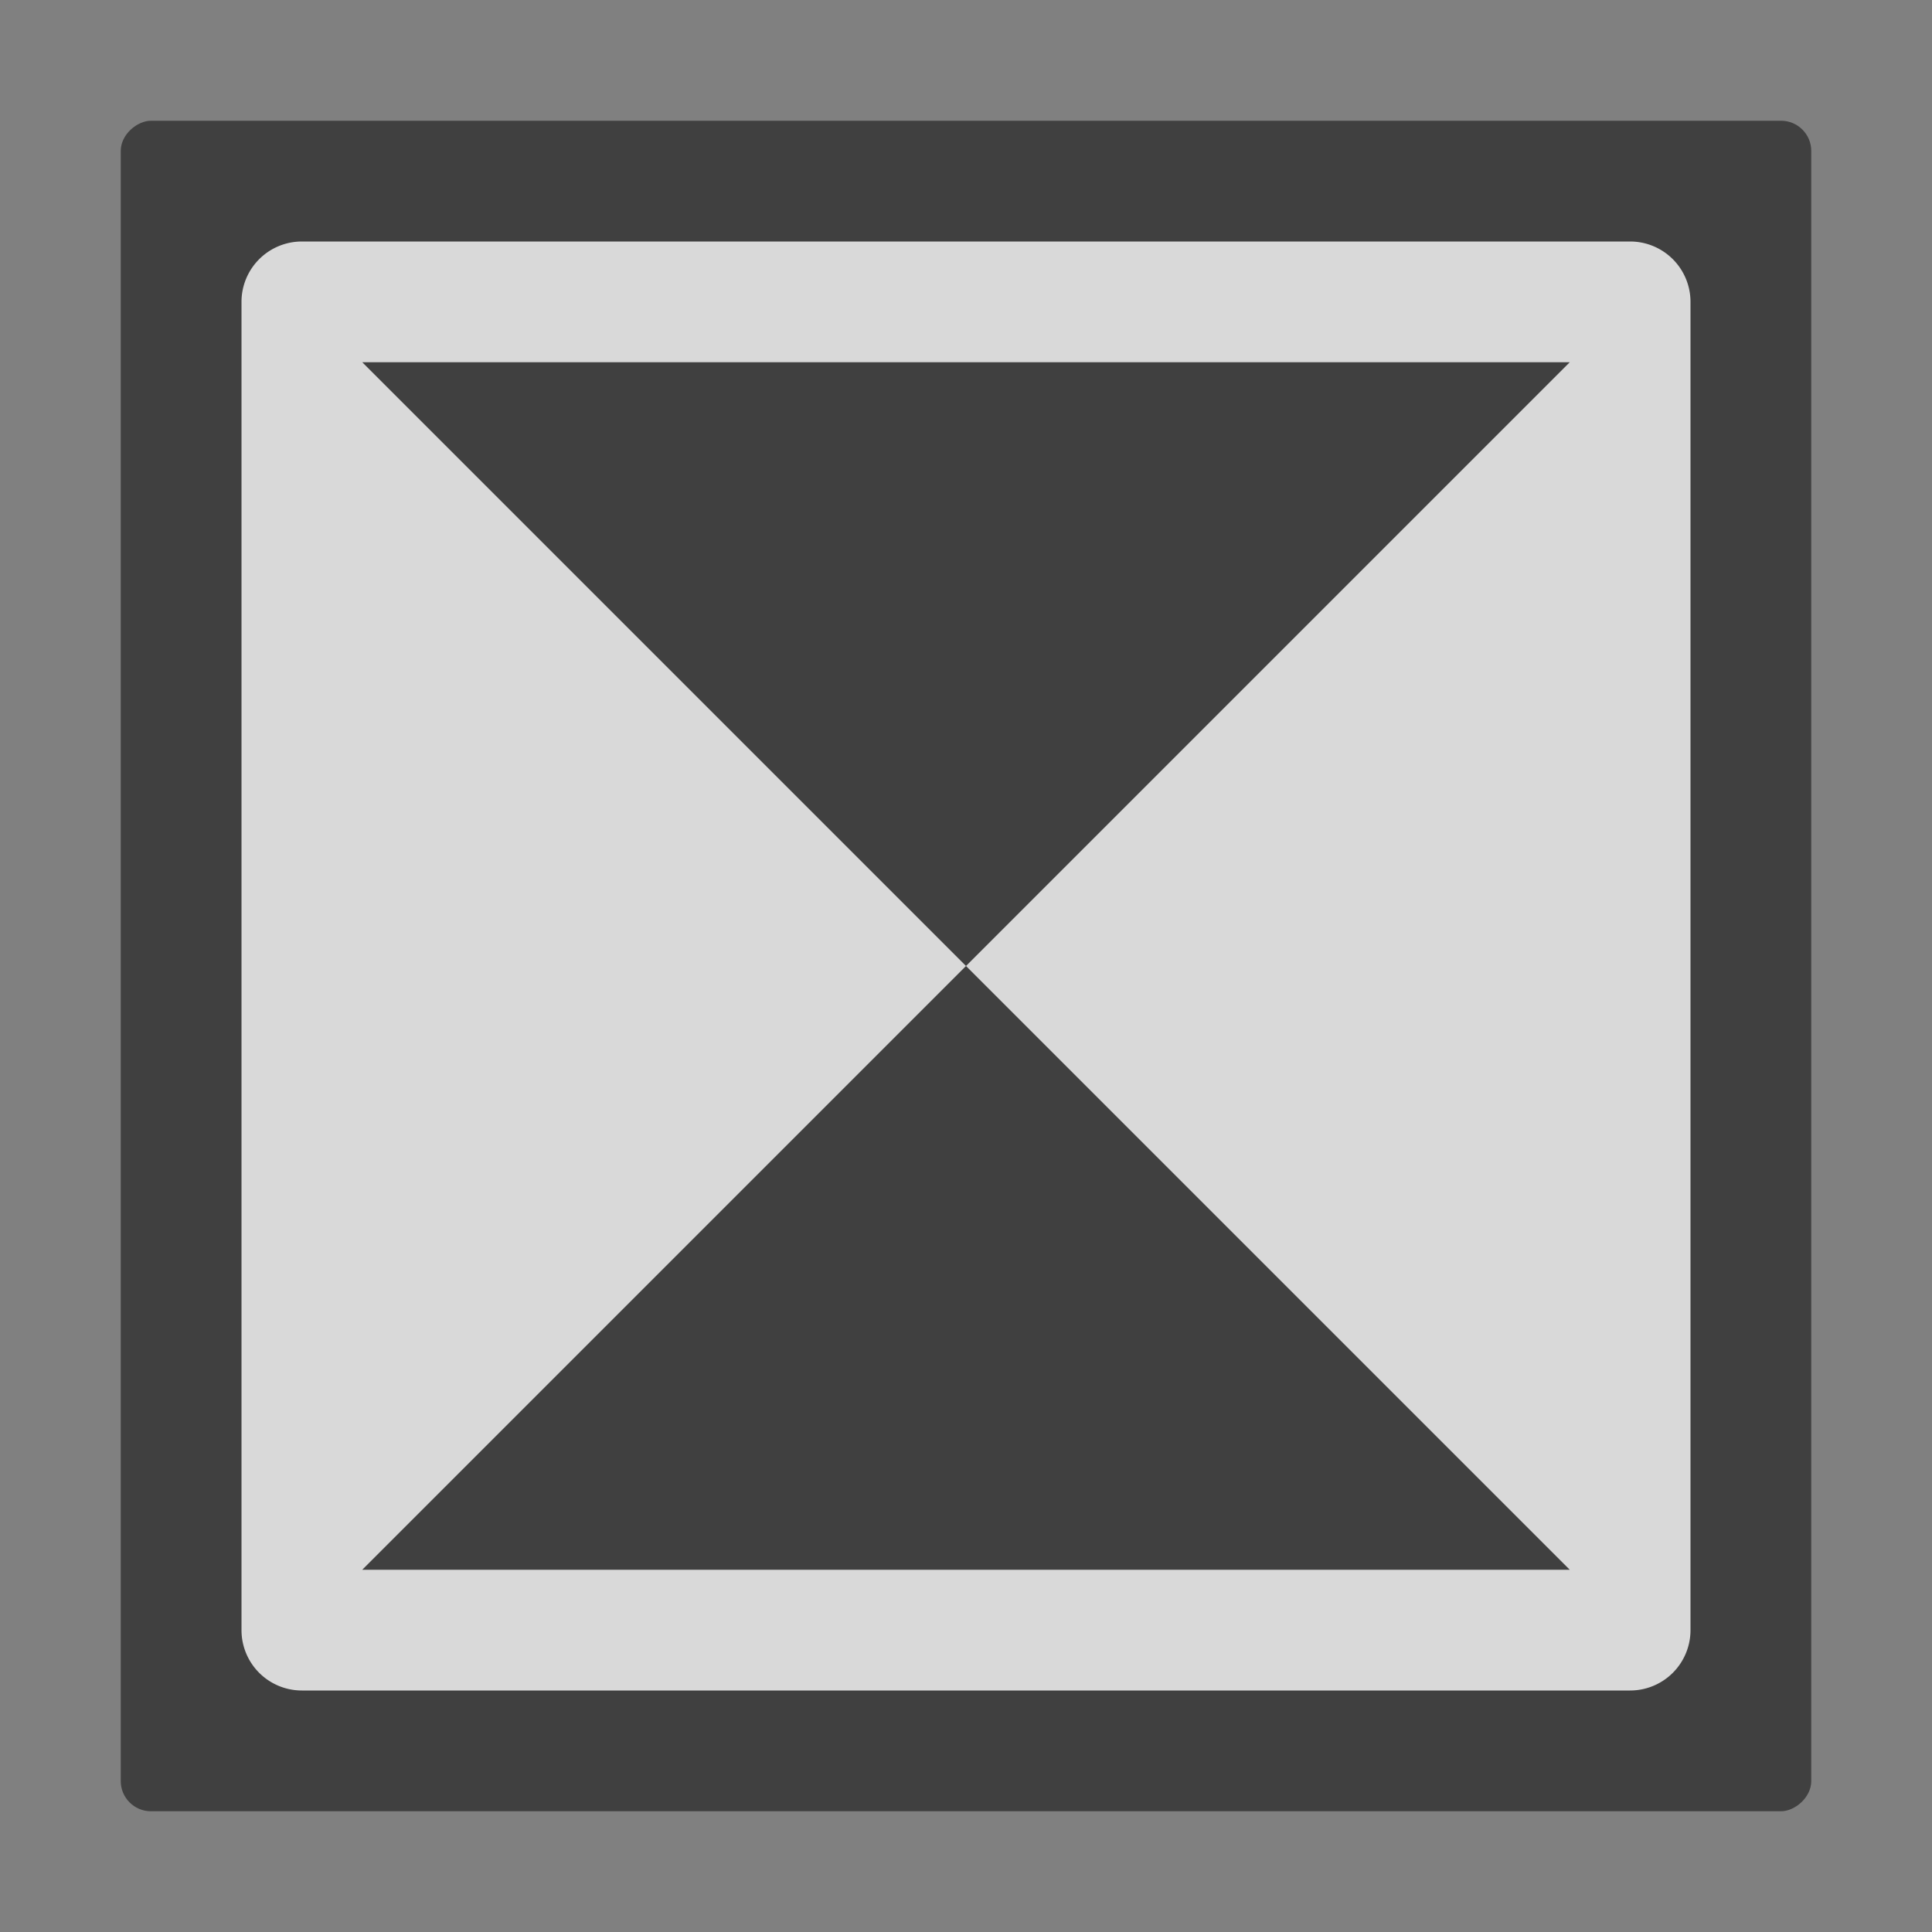 <svg xmlns="http://www.w3.org/2000/svg" width="32" height="32" viewBox="0 0 32 32">
  <rect x="0" y="0" width="32" height="32" fill="#808080" stroke="none"/>
  <defs>
    <style>
      .cls-1 {
        opacity: 0.5;
      }

      .cls-2 {
        fill: #fff;
        opacity: 0.8;
      }
    </style>
  </defs>
  <g id="Icons-2" data-name="Icons">
    <rect class="cls-1" x="2" y="2" width="28" height="28" rx="0.5" transform="translate(0 32) rotate(-90)"/>
    <path class="cls-2" d="M26,6,16,16,26,26H6L16,16,6,6Zm1-2H5A1,1,0,0,0,4,5V27a1,1,0,0,0,1,1H27a1,1,0,0,0,1-1V5A1,1,0,0,0,27,4Z"/>
  </g>
</svg>
